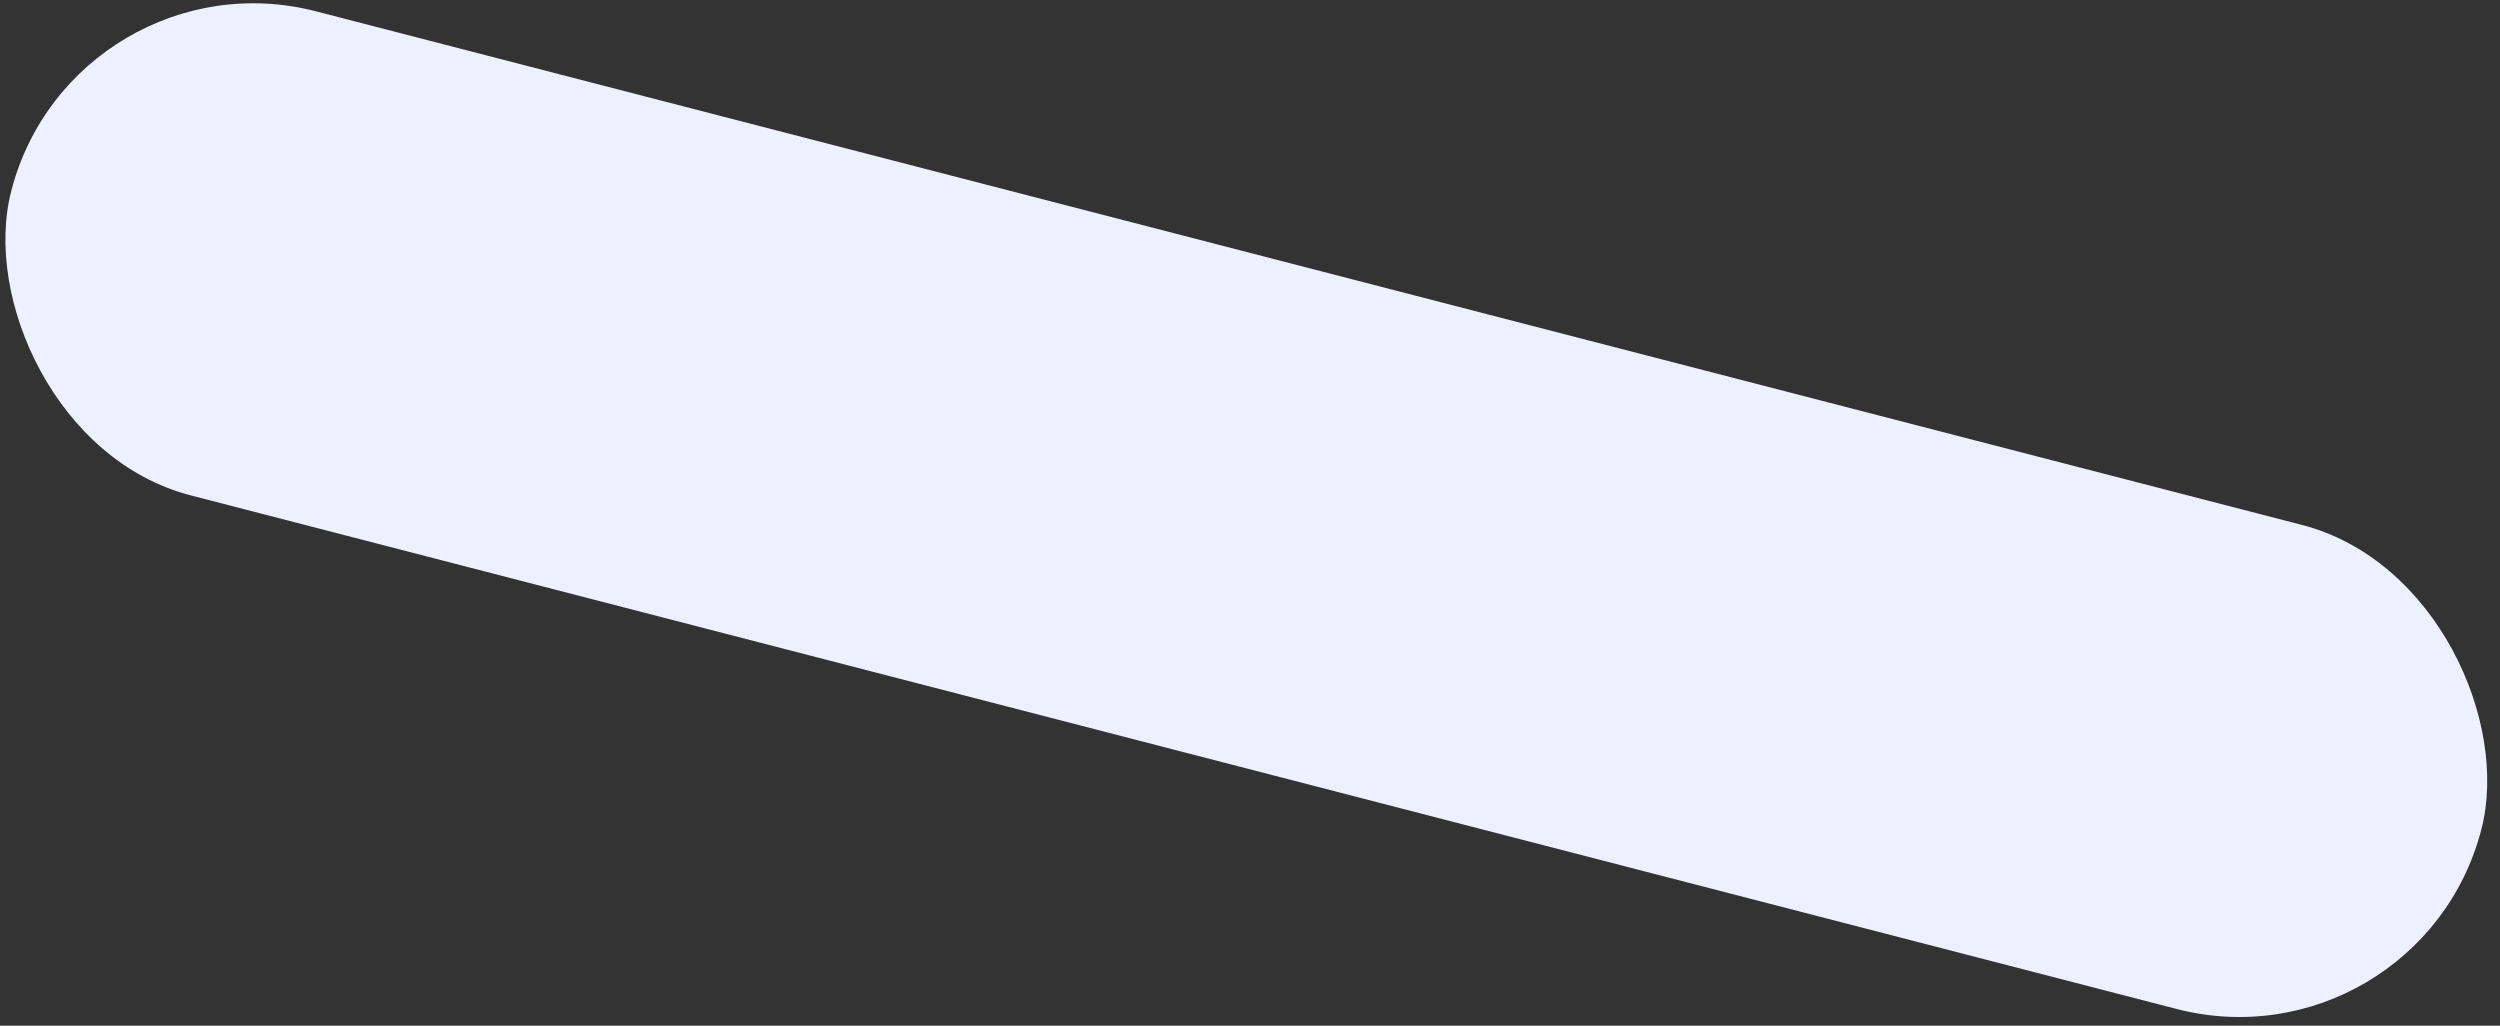 <svg viewBox="0 0 195 80" fill="none" xmlns="http://www.w3.org/2000/svg">
<rect x="0" y="0" width="195" height="80" fill="#333333" stroke="none"/>
<rect x="5.765" y="-4" width="199" height="39" rx="19.5" transform="rotate(14.5 5.765 -4)" fill="#EDF1FF"/>
</svg>
